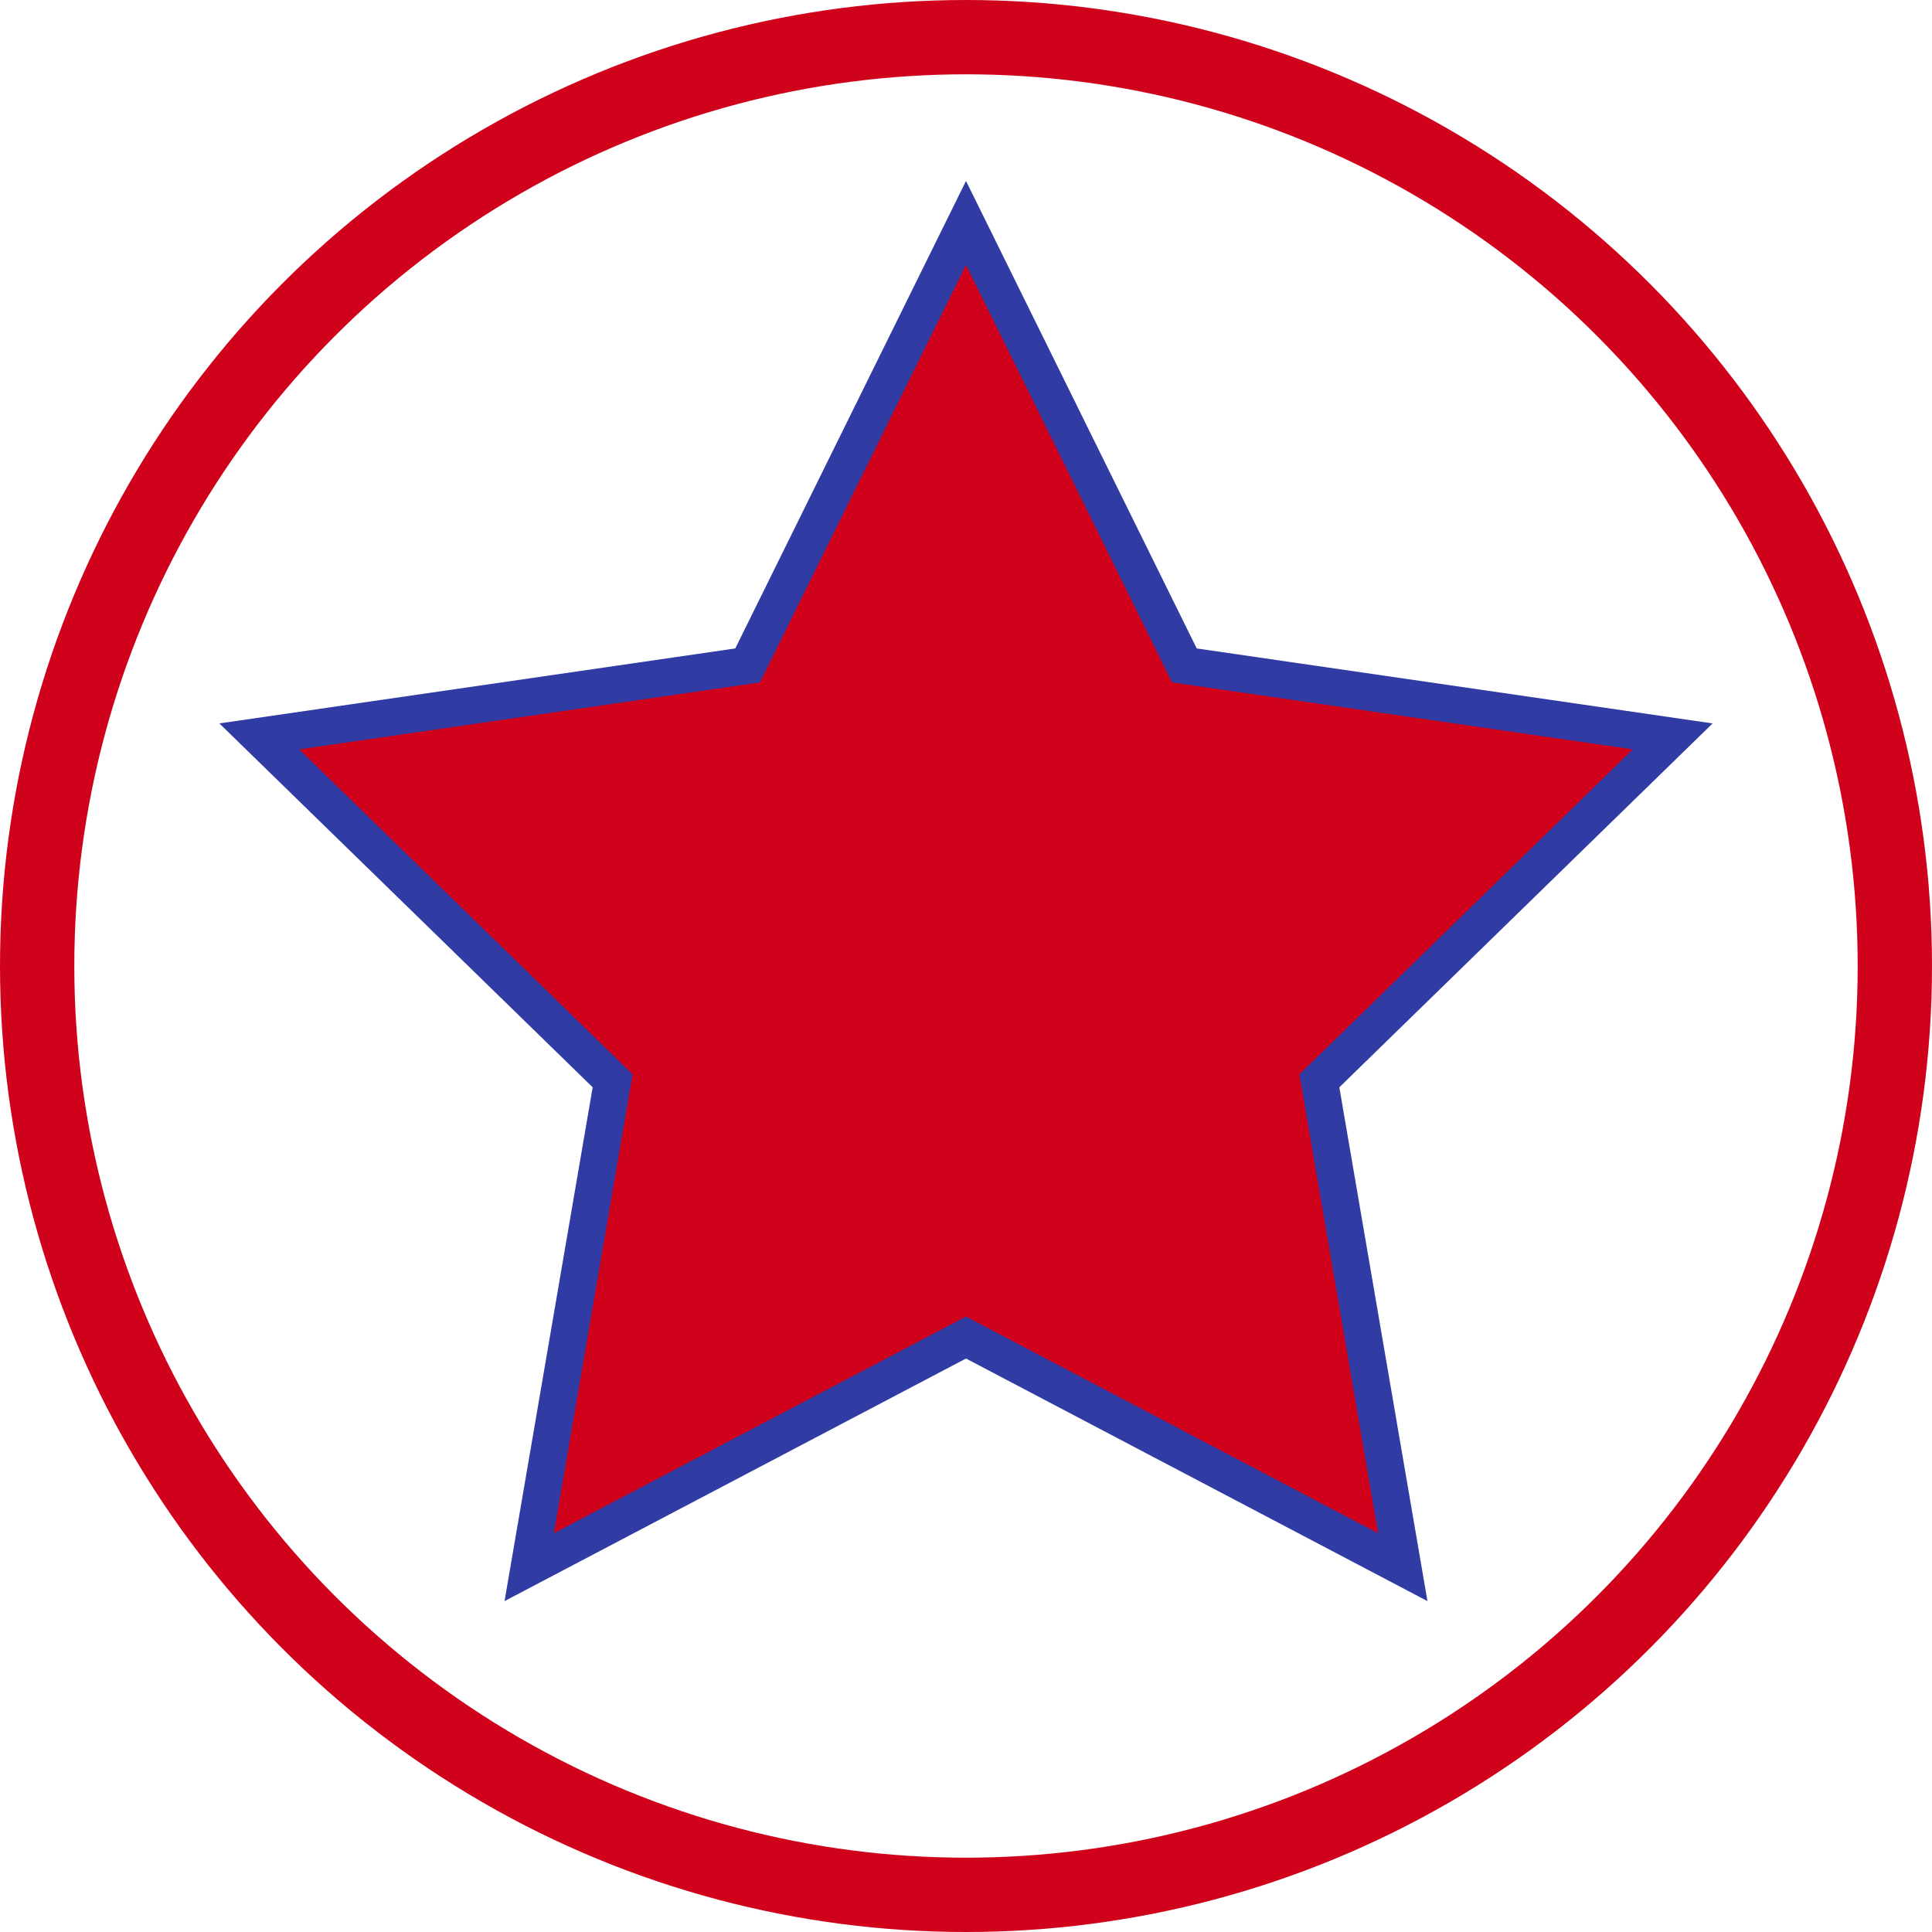 <?xml version="1.0" encoding="UTF-8" standalone="no"?>
<svg width="52px" height="52px" viewBox="0 0 52 52" version="1.1" xmlns="http://www.w3.org/2000/svg" xmlns:xlink="http://www.w3.org/1999/xlink" xmlns:sketch="http://www.bohemiancoding.com/sketch/ns">
    <title>Slice 1</title>
    <description>Created with Sketch (http://www.bohemiancoding.com/sketch)</description>
    <defs></defs>
    <g id="Page-1" stroke="none" stroke-width="1" fill="none" fill-rule="evenodd" sketch:type="MSPage">
        <circle id="Oval-1" stroke="#D0011B" stroke-width="2" sketch:type="MSShapeGroup" cx="26" cy="26" r="25"></circle>
        <polygon id="Star-1" stroke="#303BA3" fill="#D0011B" sketch:type="MSShapeGroup" points="26 36 14.244 42.18 16.489 29.09 6.979 19.82 20.122 17.91 26 6 31.878 17.91 45.021 19.82 35.511 29.09 37.756 42.18 "></polygon>
    </g>
</svg>